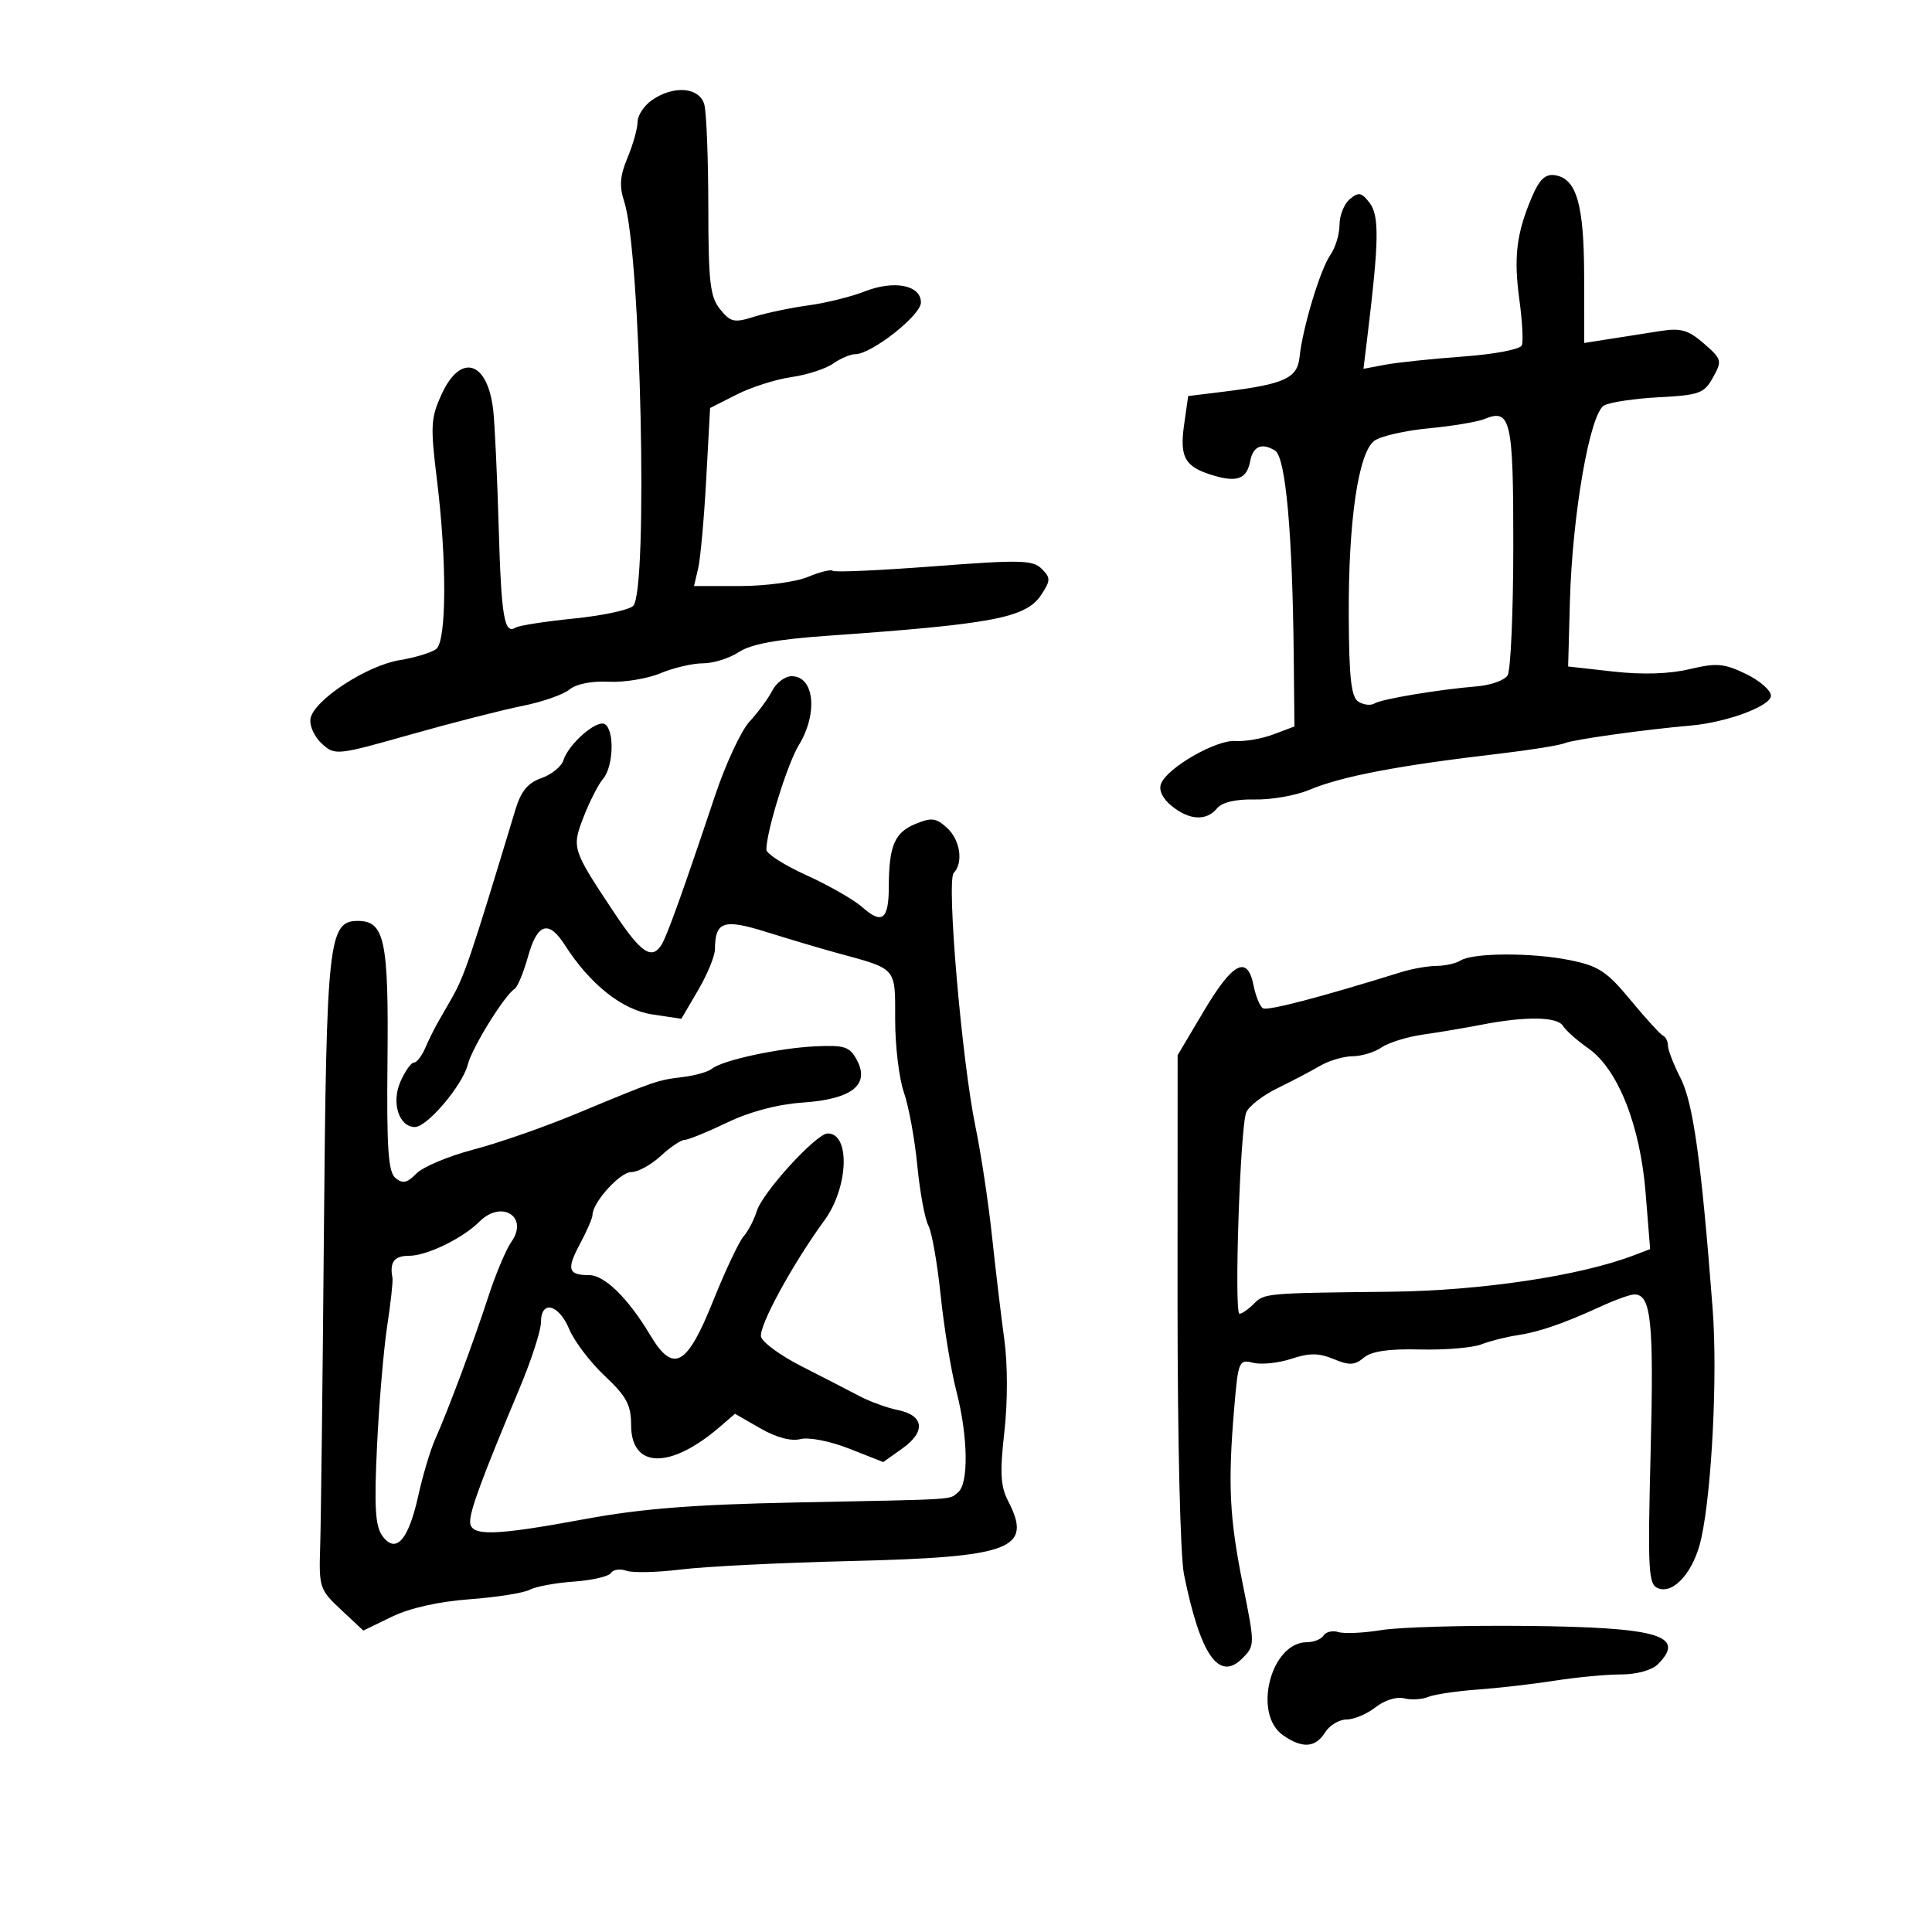 <svg xmlns="http://www.w3.org/2000/svg" width="300" height="300" viewBox="0 0 300 300" version="1.1">
	<path d="M 101.223 15.557 C 100 16.413, 99 17.933, 99 18.935 C 99 19.936, 98.303 22.424, 97.451 24.464 C 96.258 27.318, 96.140 28.900, 96.936 31.336 C 99.507 39.195, 100.666 91.734, 98.321 94.079 C 97.685 94.715, 93.536 95.601, 89.100 96.048 C 84.663 96.495, 80.607 97.125, 80.086 97.447 C 78.292 98.555, 77.845 95.904, 77.432 81.721 C 77.205 73.899, 76.825 65.789, 76.588 63.697 C 75.726 56.083, 71.560 54.756, 68.606 61.156 C 66.881 64.892, 66.814 66.093, 67.856 74.571 C 69.397 87.114, 69.347 99.475, 67.750 100.764 C 67.063 101.320, 64.507 102.103, 62.070 102.505 C 56.874 103.363, 48.628 108.791, 48.206 111.632 C 48.044 112.720, 48.845 114.455, 49.986 115.487 C 52.022 117.330, 52.275 117.303, 63.780 114.049 C 70.226 112.226, 78.022 110.231, 81.105 109.617 C 84.188 109.003, 87.483 107.855, 88.428 107.067 C 89.461 106.205, 91.884 105.724, 94.504 105.859 C 96.900 105.983, 100.522 105.391, 102.553 104.542 C 104.583 103.694, 107.555 103, 109.157 103 C 110.759 103, 113.269 102.213, 114.735 101.250 C 116.617 100.014, 120.645 99.272, 128.450 98.724 C 154.233 96.912, 159.342 95.934, 161.681 92.364 C 163.153 90.118, 163.160 89.731, 161.755 88.326 C 160.381 86.952, 158.434 86.907, 144.984 87.936 C 136.614 88.576, 129.557 88.891, 129.302 88.635 C 129.046 88.379, 127.313 88.807, 125.451 89.585 C 123.588 90.363, 118.847 91, 114.916 91 L 107.767 91 108.411 88.250 C 108.766 86.737, 109.328 80.518, 109.660 74.428 L 110.263 63.357 114.382 61.269 C 116.647 60.120, 120.470 58.901, 122.877 58.558 C 125.284 58.216, 128.197 57.275, 129.349 56.468 C 130.502 55.661, 132.051 55, 132.792 55 C 135.321 55, 143 48.960, 143 46.971 C 143 44.267, 138.837 43.453, 134.250 45.261 C 132.187 46.073, 128.250 47.046, 125.500 47.423 C 122.750 47.799, 118.957 48.595, 117.070 49.191 C 114.012 50.156, 113.443 50.030, 111.820 48.026 C 110.261 46.100, 109.998 43.826, 109.986 32.139 C 109.979 24.638, 109.701 17.488, 109.370 16.250 C 108.642 13.536, 104.599 13.192, 101.223 15.557 M 237.822 30.708 C 235.465 36.296, 235.029 39.947, 235.931 46.568 C 236.375 49.830, 236.548 53.001, 236.314 53.614 C 236.075 54.243, 232.103 55.004, 227.195 55.362 C 222.413 55.709, 216.974 56.281, 215.110 56.631 L 211.720 57.268 212.374 51.884 C 214.124 37.499, 214.187 33.516, 212.696 31.538 C 211.437 29.869, 210.976 29.775, 209.608 30.910 C 208.724 31.644, 208 33.440, 208 34.900 C 208 36.360, 207.365 38.462, 206.588 39.571 C 205.007 41.828, 202.253 50.948, 201.798 55.434 C 201.462 58.738, 199.451 59.657, 190 60.822 L 184.500 61.500 183.861 66 C 183.135 71.118, 184.018 72.571, 188.663 73.903 C 192.183 74.913, 193.615 74.306, 194.134 71.583 C 194.574 69.276, 195.969 68.698, 198 69.978 C 199.645 71.016, 200.701 82.760, 200.894 102.152 L 201 112.804 197.750 114.031 C 195.963 114.705, 193.301 115.170, 191.835 115.062 C 188.850 114.844, 181.238 119.217, 180.285 121.698 C 179.899 122.707, 180.520 124.003, 181.944 125.156 C 184.694 127.383, 187.324 127.519, 188.983 125.520 C 189.772 124.570, 191.872 124.077, 194.856 124.142 C 197.410 124.198, 201.201 123.531, 203.280 122.660 C 208.375 120.526, 217.104 118.866, 233 117.007 C 237.675 116.460, 242.175 115.734, 243 115.393 C 244.380 114.822, 255.354 113.289, 262.500 112.668 C 268.126 112.180, 275 109.628, 274.989 108.032 C 274.982 107.189, 273.220 105.659, 271.073 104.630 C 267.686 103.008, 266.528 102.913, 262.334 103.911 C 259.205 104.656, 255.032 104.785, 250.500 104.277 L 243.500 103.491 243.770 93.495 C 244.138 79.888, 246.885 64.132, 249.097 62.948 C 250.028 62.450, 253.875 61.879, 257.645 61.681 C 263.896 61.351, 264.632 61.080, 266 58.601 C 267.432 56.007, 267.367 55.767, 264.578 53.341 C 262.156 51.235, 261 50.902, 257.828 51.400 C 255.722 51.730, 252.200 52.283, 250 52.628 L 246 53.256 245.985 42.878 C 245.969 31.720, 244.801 27.696, 241.436 27.208 C 239.929 26.990, 239.019 27.871, 237.822 30.708 M 230.500 65.064 C 229.400 65.514, 225.506 66.165, 221.846 66.510 C 218.187 66.856, 214.394 67.723, 213.417 68.437 C 210.913 70.268, 209.354 80.972, 209.434 95.785 C 209.486 105.394, 209.816 108.266, 210.952 108.969 C 211.751 109.464, 212.865 109.584, 213.427 109.236 C 214.553 108.540, 223.313 107.077, 229.363 106.573 C 231.488 106.397, 233.618 105.633, 234.098 104.876 C 234.577 104.119, 234.976 95.118, 234.985 84.872 C 235.001 65.188, 234.593 63.388, 230.500 65.064 M 119.913 107.250 C 119.276 108.487, 117.692 110.643, 116.391 112.040 C 115.091 113.438, 112.679 118.613, 111.032 123.540 C 105.994 138.606, 103.537 145.442, 102.691 146.750 C 101.176 149.091, 99.504 147.942, 95.369 141.718 C 88.801 131.833, 88.752 131.679, 90.645 126.796 C 91.561 124.433, 92.915 121.790, 93.655 120.921 C 95.262 119.035, 95.442 113.391, 93.926 112.454 C 92.677 111.682, 88.293 115.503, 87.476 118.075 C 87.169 119.042, 85.635 120.280, 84.066 120.827 C 81.981 121.554, 80.902 122.853, 80.053 125.661 C 72.970 149.077, 72.120 151.579, 70.007 155.250 C 69.453 156.213, 68.549 157.788, 67.998 158.750 C 67.446 159.713, 66.557 161.512, 66.022 162.750 C 65.487 163.988, 64.698 165, 64.269 165 C 63.840 165, 62.901 166.328, 62.182 167.950 C 60.736 171.218, 61.943 175, 64.432 175 C 66.337 175, 71.835 168.505, 72.638 165.306 C 73.297 162.679, 78.349 154.520, 79.916 153.552 C 80.361 153.277, 81.296 151.015, 81.993 148.526 C 83.444 143.343, 85.188 142.802, 87.712 146.750 C 91.612 152.850, 96.613 156.819, 101.281 157.519 L 105.800 158.197 108.400 153.761 C 109.830 151.321, 111.007 148.464, 111.015 147.412 C 111.050 143.045, 112.336 142.624, 119.133 144.757 C 122.635 145.856, 127.525 147.307, 130 147.982 C 139.362 150.533, 139 150.116, 139 158.353 C 139 162.420, 139.610 167.493, 140.356 169.624 C 141.102 171.756, 142.039 176.861, 142.438 180.969 C 142.838 185.077, 143.607 189.266, 144.149 190.278 C 144.691 191.290, 145.556 196.197, 146.071 201.183 C 146.587 206.168, 147.682 212.844, 148.505 216.018 C 150.326 223.047, 150.441 230.407, 148.750 231.741 C 147.257 232.919, 149.344 232.790, 123.500 233.306 C 107.814 233.619, 99.590 234.264, 91 235.852 C 76.591 238.517, 73 238.601, 73 236.269 C 73 234.484, 74.927 229.291, 80.677 215.574 C 82.505 211.215, 84 206.602, 84 205.324 C 84 201.811, 86.759 202.487, 88.394 206.401 C 89.176 208.271, 91.656 211.534, 93.906 213.651 C 97.290 216.835, 97.997 218.152, 97.998 221.275 C 98.001 228.081, 104.095 228.192, 111.815 221.528 L 114.129 219.530 118.052 221.787 C 120.531 223.214, 122.828 223.830, 124.296 223.462 C 125.611 223.132, 128.904 223.780, 131.884 224.954 L 137.149 227.030 140.128 224.909 C 143.793 222.299, 143.497 219.786, 139.425 218.953 C 137.740 218.608, 135.042 217.628, 133.431 216.774 C 131.819 215.919, 127.800 213.851, 124.500 212.176 C 121.200 210.502, 118.353 208.420, 118.173 207.549 C 117.830 205.884, 123.067 196.279, 128.014 189.500 C 131.748 184.384, 132.068 176, 128.530 176 C 126.759 176, 118.396 185.160, 117.504 188.076 C 117.097 189.409, 116.174 191.175, 115.454 192 C 114.734 192.825, 112.612 197.325, 110.738 202 C 106.654 212.187, 104.555 213.325, 100.956 207.304 C 97.543 201.595, 93.882 198, 91.480 198 C 88.204 198, 87.941 197.103, 90.057 193.155 C 91.126 191.161, 92 189.142, 92 188.669 C 92 186.730, 96.267 182, 98.017 182 C 99.051 182, 101.111 180.875, 102.595 179.500 C 104.078 178.125, 105.745 177, 106.300 177 C 106.854 177, 109.825 175.791, 112.904 174.313 C 116.466 172.603, 120.753 171.472, 124.697 171.200 C 132.281 170.678, 135.112 168.446, 133.058 164.608 C 131.944 162.526, 131.158 162.265, 126.644 162.472 C 120.922 162.735, 112.145 164.637, 110.541 165.962 C 109.968 166.435, 107.925 167.013, 106 167.247 C 102.051 167.727, 101.867 167.791, 89.500 172.936 C 84.550 174.996, 77.350 177.504, 73.500 178.511 C 69.650 179.518, 65.674 181.188, 64.664 182.222 C 63.220 183.700, 62.525 183.850, 61.410 182.926 C 60.276 181.984, 60.028 178.341, 60.169 164.625 C 60.359 146.047, 59.713 143, 55.586 143 C 51.007 143, 50.687 145.926, 50.296 191.370 C 50.097 214.541, 49.837 236.478, 49.717 240.117 C 49.508 246.492, 49.626 246.851, 52.960 249.964 L 56.420 253.195 60.843 251.046 C 63.609 249.702, 68.119 248.687, 72.883 248.336 C 77.072 248.028, 81.279 247.365, 82.232 246.863 C 83.184 246.360, 86.275 245.787, 89.102 245.589 C 91.928 245.391, 94.524 244.789, 94.870 244.251 C 95.217 243.713, 96.297 243.558, 97.272 243.907 C 98.247 244.256, 102.072 244.166, 105.772 243.706 C 109.472 243.246, 121.210 242.661, 131.855 242.405 C 157.141 241.797, 160.409 240.559, 156.531 233.060 C 155.357 230.790, 155.242 228.644, 155.955 222.360 C 156.481 217.736, 156.479 211.824, 155.951 208 C 155.458 204.425, 154.599 197.225, 154.043 192 C 153.487 186.775, 152.333 179.125, 151.479 175 C 149.350 164.711, 146.948 136.746, 148.092 135.550 C 149.634 133.936, 149.098 130.398, 147.026 128.523 C 145.338 126.996, 144.626 126.912, 142.121 127.950 C 138.906 129.281, 138.034 131.350, 138.014 137.691 C 137.997 142.821, 136.981 143.598, 133.879 140.854 C 132.571 139.696, 128.688 137.474, 125.250 135.916 C 121.813 134.358, 119 132.567, 119 131.936 C 119 129.121, 122.255 118.630, 124.033 115.714 C 127.049 110.767, 126.455 105, 122.928 105 C 121.906 105, 120.550 106.013, 119.913 107.250 M 226.784 149.154 C 226.078 149.603, 224.407 149.976, 223.071 149.985 C 221.735 149.993, 219.260 150.430, 217.571 150.955 C 204.956 154.878, 196.815 157.004, 196.100 156.562 C 195.637 156.276, 194.986 154.682, 194.654 153.021 C 193.702 148.261, 191.439 149.412, 186.975 156.925 L 182.861 163.851 182.848 201.675 C 182.841 223.426, 183.268 241.625, 183.853 244.500 C 186.408 257.060, 189.288 261.179, 192.932 257.486 C 194.873 255.519, 194.873 255.408, 192.979 246 C 190.907 235.706, 190.650 230.444, 191.645 218.668 C 192.266 211.327, 192.379 211.057, 194.592 211.612 C 195.858 211.930, 198.519 211.654, 200.506 210.998 C 203.324 210.068, 204.769 210.076, 207.084 211.035 C 209.525 212.046, 210.357 212.007, 211.776 210.818 C 212.972 209.815, 215.645 209.425, 220.500 209.545 C 224.350 209.640, 228.625 209.287, 230 208.759 C 231.375 208.232, 233.850 207.600, 235.500 207.355 C 238.950 206.844, 242.782 205.528, 248.566 202.869 C 250.802 201.841, 253.149 201, 253.781 201 C 256.387 201, 256.820 205.142, 256.314 225.272 C 255.842 244.068, 255.950 246.044, 257.480 246.631 C 259.947 247.577, 263.068 243.956, 264.178 238.858 C 265.830 231.273, 266.715 213.410, 265.941 203.276 C 264.199 180.473, 262.924 171.274, 260.976 167.454 C 259.889 165.322, 259 163.035, 259 162.372 C 259 161.709, 258.663 161.017, 258.250 160.833 C 257.837 160.650, 255.569 158.166, 253.209 155.312 C 249.485 150.810, 248.230 149.987, 243.709 149.079 C 237.805 147.894, 228.707 147.935, 226.784 149.154 M 230 159.126 C 227.525 159.608, 223.475 160.291, 221 160.643 C 218.525 160.996, 215.612 161.895, 214.527 162.642 C 213.443 163.389, 211.418 164.007, 210.027 164.015 C 208.637 164.023, 206.375 164.688, 205 165.492 C 203.625 166.297, 200.636 167.865, 198.357 168.977 C 196.079 170.089, 193.897 171.787, 193.510 172.749 C 192.569 175.084, 191.605 204, 192.468 204 C 192.839 204, 193.818 203.325, 194.643 202.500 C 196.346 200.796, 196.350 200.796, 216 200.577 C 229.900 200.422, 245.273 198.128, 253.584 194.968 L 256.233 193.961 255.531 185.230 C 254.683 174.687, 251.221 165.983, 246.594 162.757 C 244.892 161.571, 243.140 160.015, 242.700 159.300 C 241.811 157.854, 236.885 157.786, 230 159.126 M 74.454 189.689 C 71.842 192.301, 66.277 195, 63.504 195 C 61.209 195, 60.473 195.986, 60.942 198.430 C 61.040 198.941, 60.670 202.316, 60.119 205.930 C 59.569 209.543, 58.860 217.917, 58.543 224.537 C 58.090 234.010, 58.268 236.984, 59.376 238.499 C 61.468 241.361, 63.420 239.176, 64.948 232.263 C 65.648 229.093, 66.826 225.150, 67.566 223.500 C 69.562 219.047, 73.549 208.347, 75.860 201.243 C 76.980 197.802, 78.582 194.008, 79.419 192.811 C 82.136 188.933, 77.884 186.259, 74.454 189.689 M 214.500 253.118 C 211.750 253.570, 208.750 253.710, 207.834 253.429 C 206.918 253.148, 205.879 253.387, 205.525 253.959 C 205.171 254.532, 204.009 255, 202.941 255 C 197.333 255, 194.471 266.115, 199.223 269.443 C 202.217 271.541, 204.268 271.402, 205.768 269 C 206.455 267.900, 207.955 267, 209.101 267 C 210.247 267, 212.273 266.144, 213.604 265.097 C 214.967 264.025, 216.886 263.419, 217.997 263.709 C 219.082 263.993, 220.764 263.902, 221.735 263.506 C 222.706 263.110, 226.200 262.589, 229.500 262.349 C 232.800 262.108, 238.200 261.485, 241.500 260.963 C 244.800 260.442, 249.380 260.012, 251.679 260.008 C 254.135 260.003, 256.505 259.352, 257.429 258.429 C 261.900 253.957, 257.516 252.679, 237 252.472 C 227.375 252.375, 217.250 252.666, 214.500 253.118" stroke="none" fill="black" fill-rule="evenodd"/>
</svg>